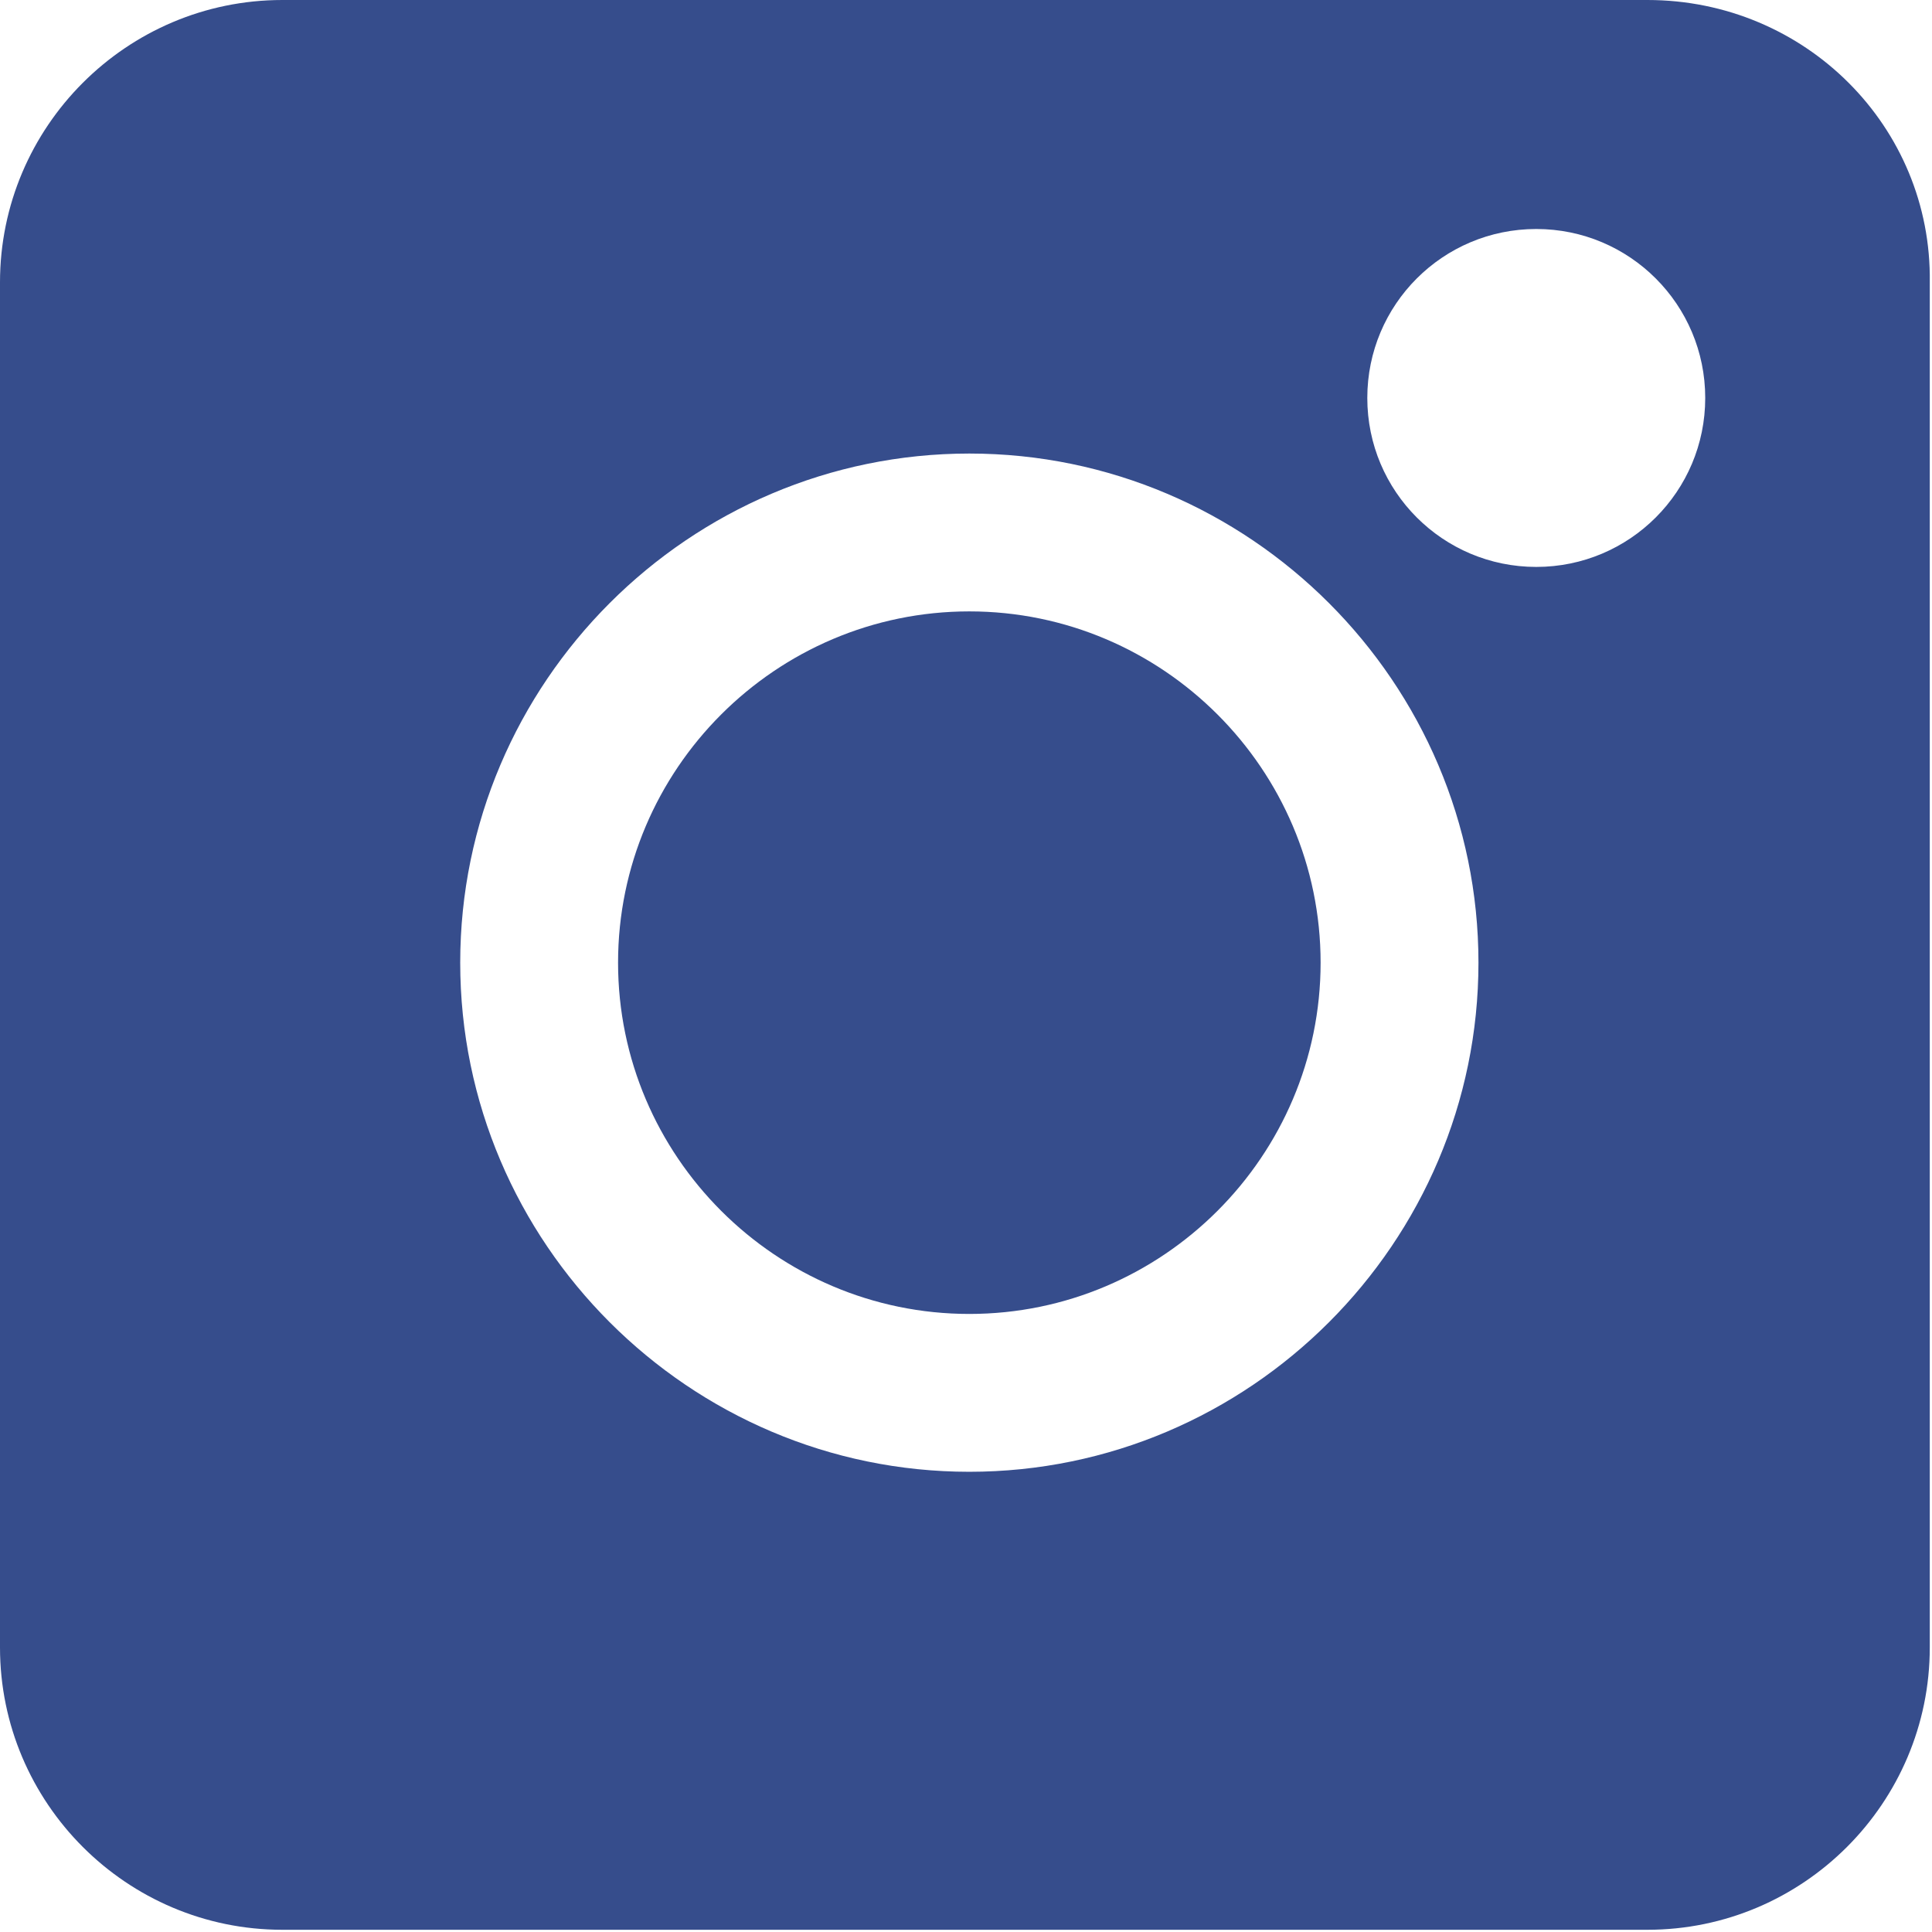 <svg version="1.1" xmlns="http://www.w3.org/2000/svg" xmlns:xlink="http://www.w3.org/1999/xlink" x="0px" y="0px" viewBox="0 0 8.69 8.69">
<style type="text/css">
	.st0{fill:#364D8C;}
</style>
<defs>
</defs>
<g>
	<path class="st0" d="M7.41,0H1.27C0.57,0,0,0.57,0,1.27v6.14c0,0.7,0.57,1.27,1.27,1.27h6.14c0.7,0,1.27-0.57,1.27-1.27V1.27
		C8.69,0.57,8.12,0,7.41,0z M4.36,6.62c-1.26,0-2.29-1.03-2.29-2.29S3.1,2.04,4.36,2.04s2.29,1.03,2.29,2.29S5.62,6.62,4.36,6.62z
		 M6.91,2.55c-0.42,0-0.76-0.34-0.76-0.76s0.34-0.76,0.76-0.76c0.42,0,0.76,0.34,0.76,0.76S7.33,2.55,6.91,2.55z"/>
	<path class="st0" d="M4.36,2.75c-0.87,0-1.58,0.71-1.58,1.58s0.71,1.58,1.58,1.58S5.94,5.2,5.94,4.33S5.23,2.75,4.36,2.75z"/>
</g>
</svg>
